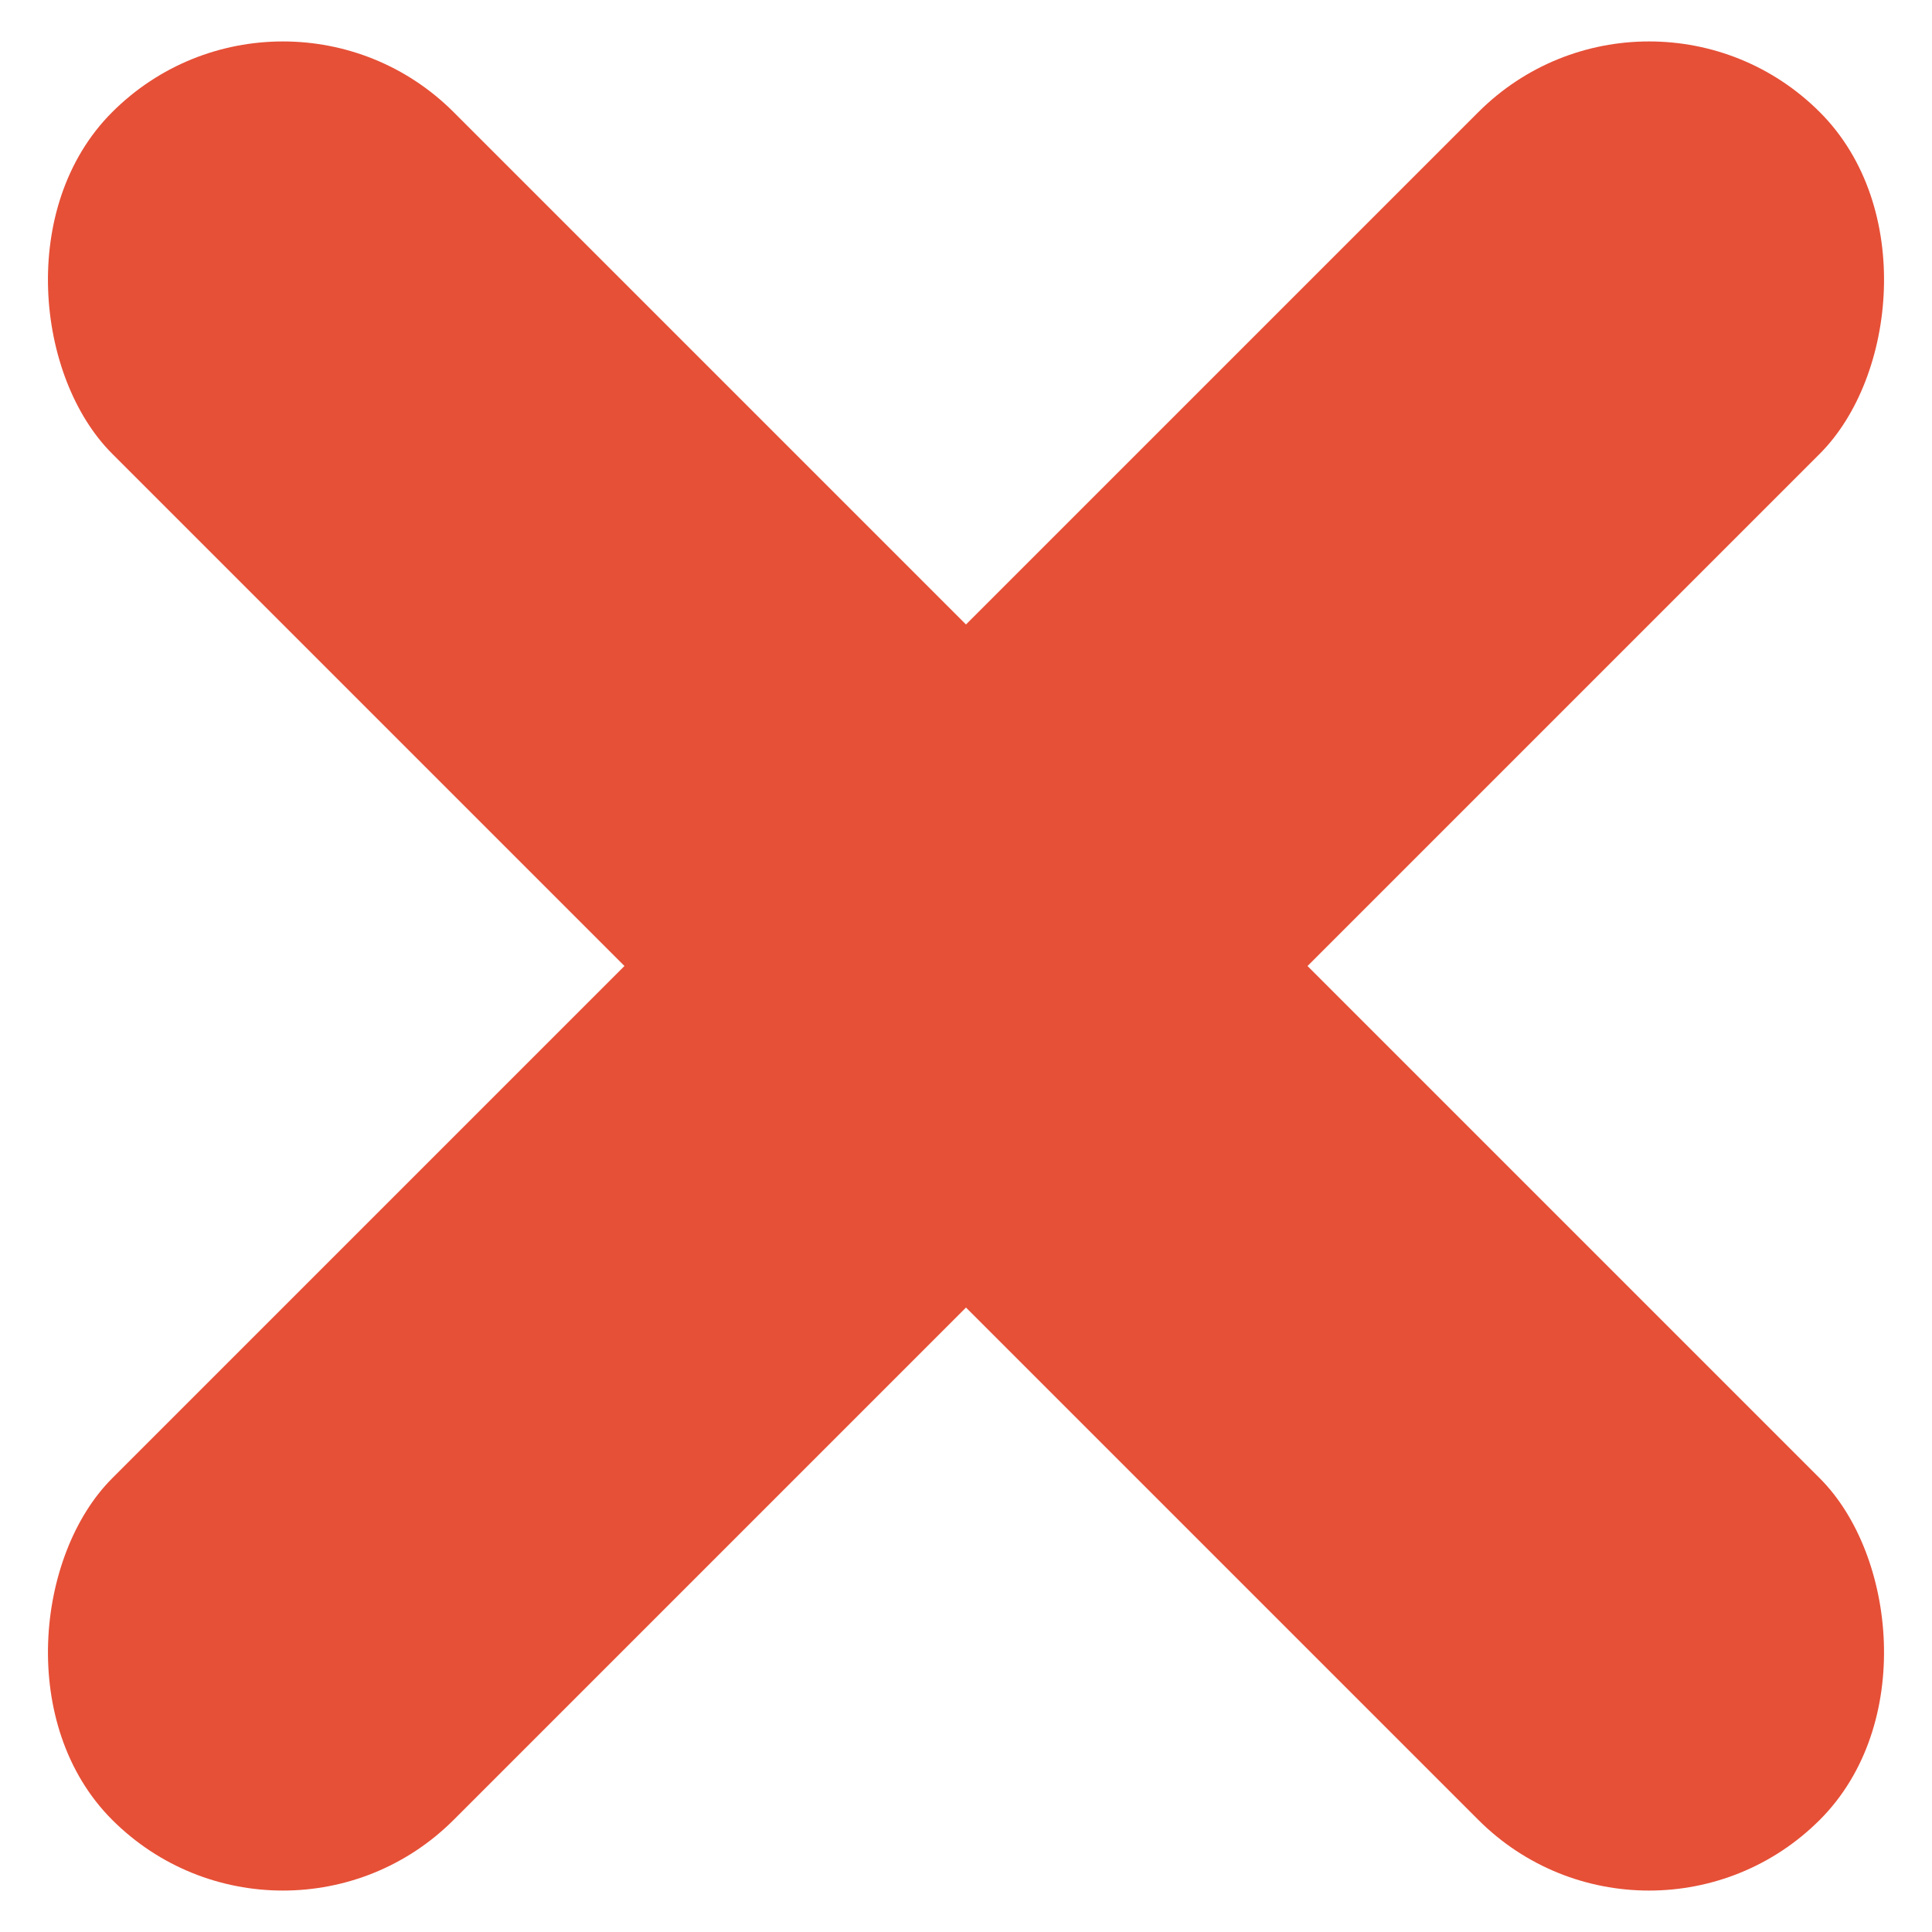 <svg xmlns="http://www.w3.org/2000/svg" width="8" height="8" viewBox="0 0 8 8">
    <g fill="#E65037" fill-rule="evenodd" transform="translate(-1 -1)">
        <rect width="2" height="10" x="4" rx="1" transform="rotate(45 5 5)"/>
        <rect width="2" height="10" x="4" rx="1" transform="scale(-1 1) rotate(45 0 -7.071)"/>
    </g>
</svg>
